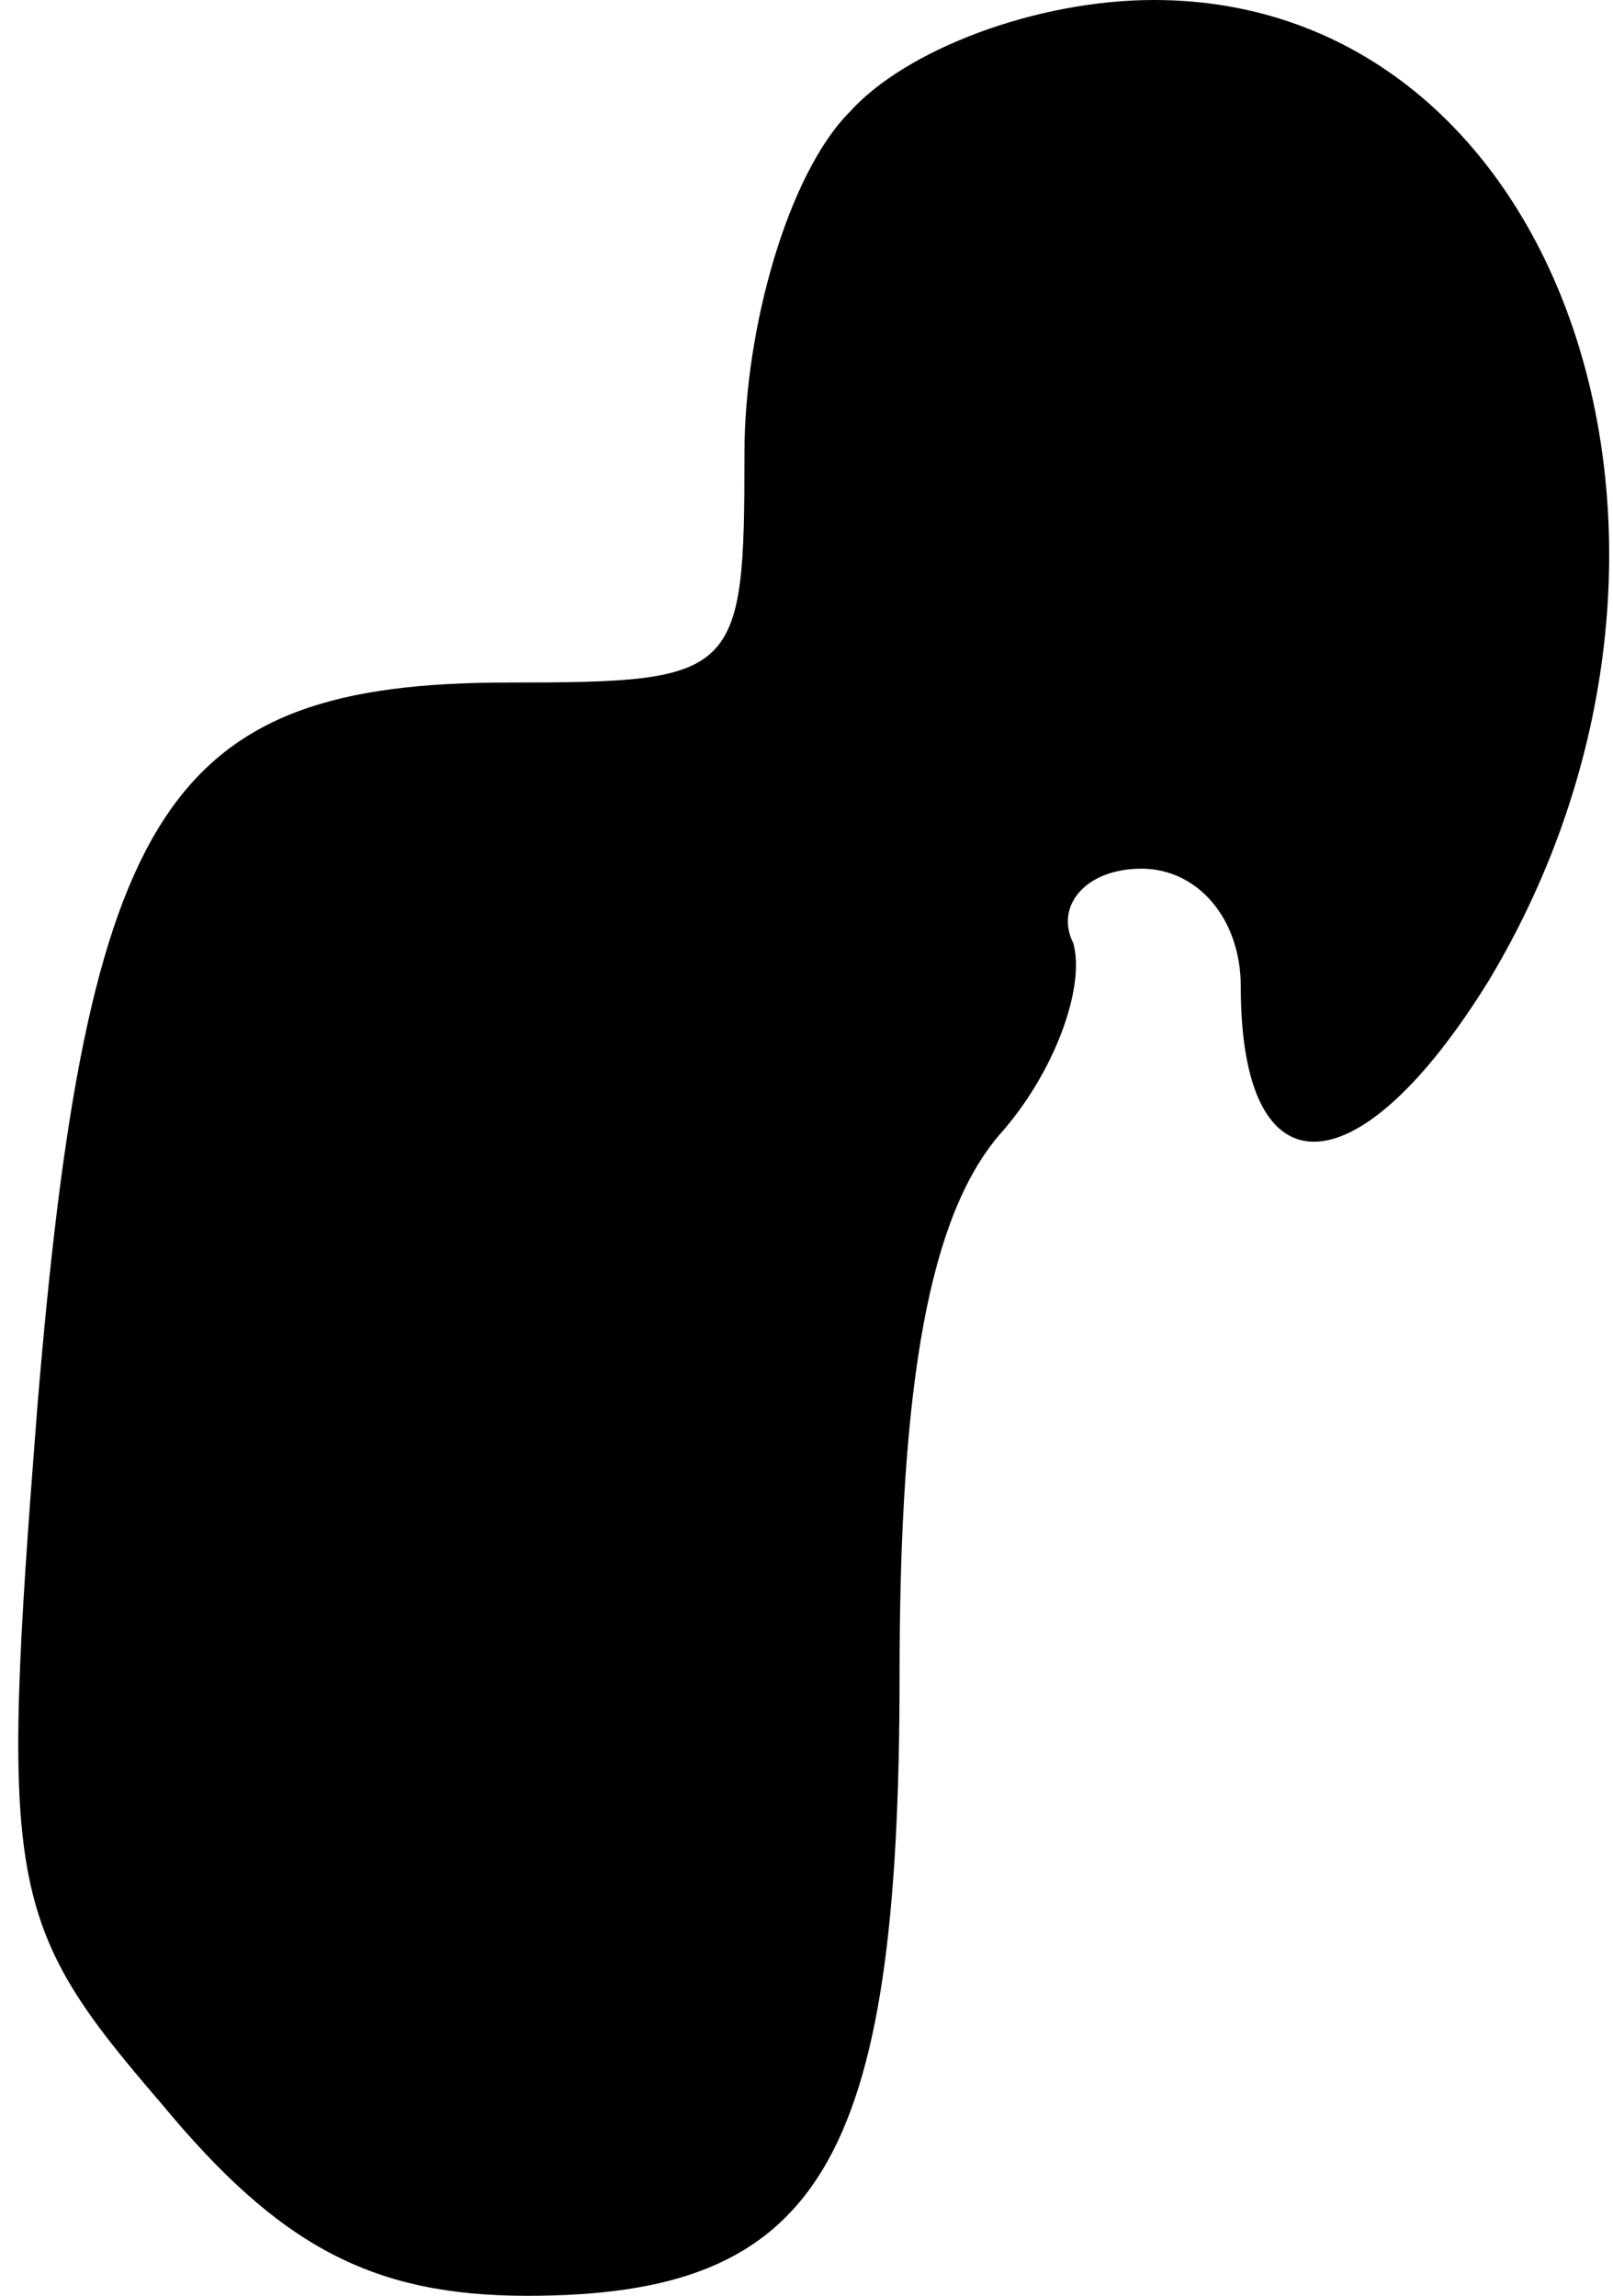 <?xml version="1.0" standalone="no"?>
<!DOCTYPE svg PUBLIC "-//W3C//DTD SVG 20010904//EN"
 "http://www.w3.org/TR/2001/REC-SVG-20010904/DTD/svg10.dtd">
<svg version="1.0" xmlns="http://www.w3.org/2000/svg"
 width="26pt" height="37pt" viewBox="0 0 26 37"
 preserveAspectRatio="xMidYMid meet">
<g transform="translate(0,37) scale(0.1,-0.1)"
fill="#000000" stroke="none">
<path fill="#000000" stroke="none" d="M137 352 c-10 -10 -17 -35 -17 -55 0
-36 -1 -37 -38 -37 -55 0 -68 -20 -76 -117 -6 -77 -5 -83 20 -112 19 -23 34
-31 59 -31 47 0 60 21 60 100 0 48 5 74 16 87 9 10 14 24 12 31 -3 6 2 12 11
12 9 0 16 -8 16 -19 0 -34 19 -33 40 1 42 70 12 158 -54 158 -19 0 -40 -8 -49
-18z"/>
</g>
</svg>
